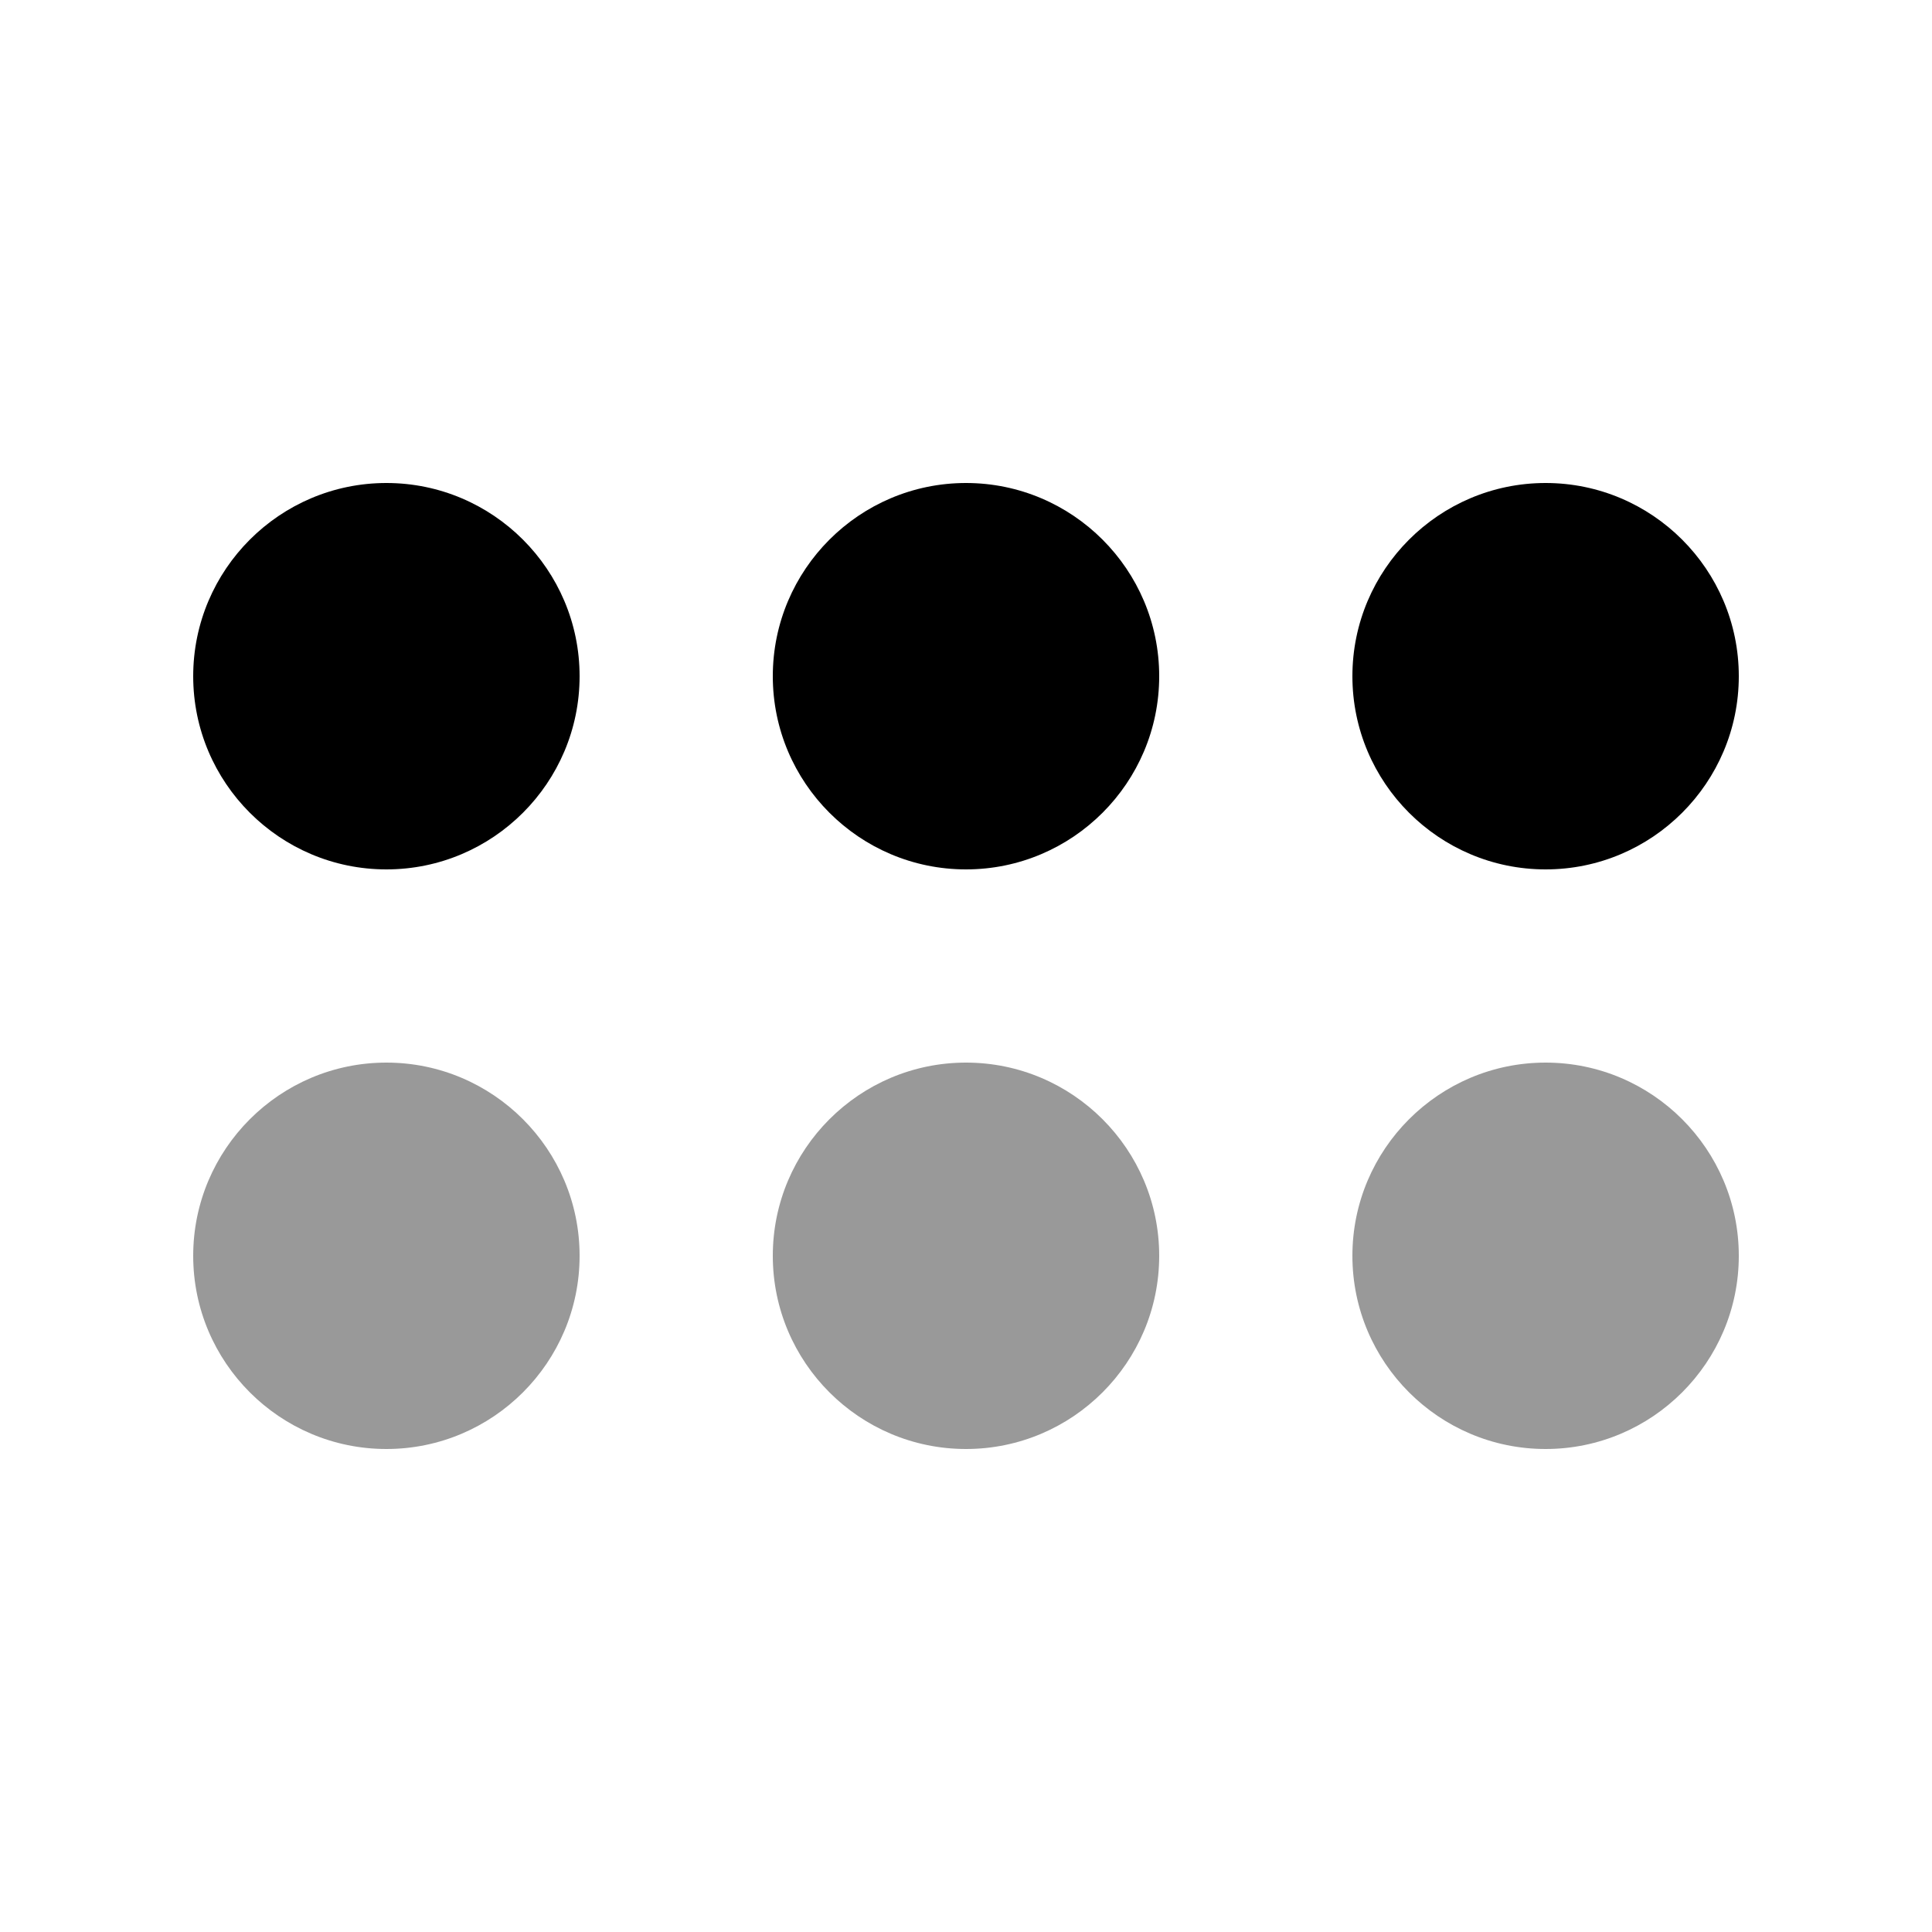 <svg xmlns="http://www.w3.org/2000/svg" viewBox="0 0 640 640"><!--! Font Awesome Pro 7.0.1 by @fontawesome - https://fontawesome.com License - https://fontawesome.com/license (Commercial License) Copyright 2025 Fonticons, Inc. --><path opacity=".4" fill="currentColor" d="M64 416C64 451.3 92.7 480 128 480C163.3 480 192 451.3 192 416C192 380.7 163.3 352 128 352C92.7 352 64 380.7 64 416zM256 416C256 451.3 284.7 480 320 480C355.3 480 384 451.3 384 416C384 380.7 355.3 352 320 352C284.7 352 256 380.7 256 416zM448 416C448 451.3 476.7 480 512 480C547.3 480 576 451.3 576 416C576 380.7 547.3 352 512 352C476.7 352 448 380.7 448 416z"/><path fill="currentColor" d="M128 288C163.3 288 192 259.3 192 224C192 188.7 163.3 160 128 160C92.7 160 64 188.7 64 224C64 259.3 92.7 288 128 288zM320 160C284.7 160 256 188.7 256 224C256 259.3 284.7 288 320 288C355.3 288 384 259.3 384 224C384 188.7 355.3 160 320 160zM512 160C476.7 160 448 188.7 448 224C448 259.3 476.7 288 512 288C547.3 288 576 259.3 576 224C576 188.7 547.3 160 512 160z"/></svg>